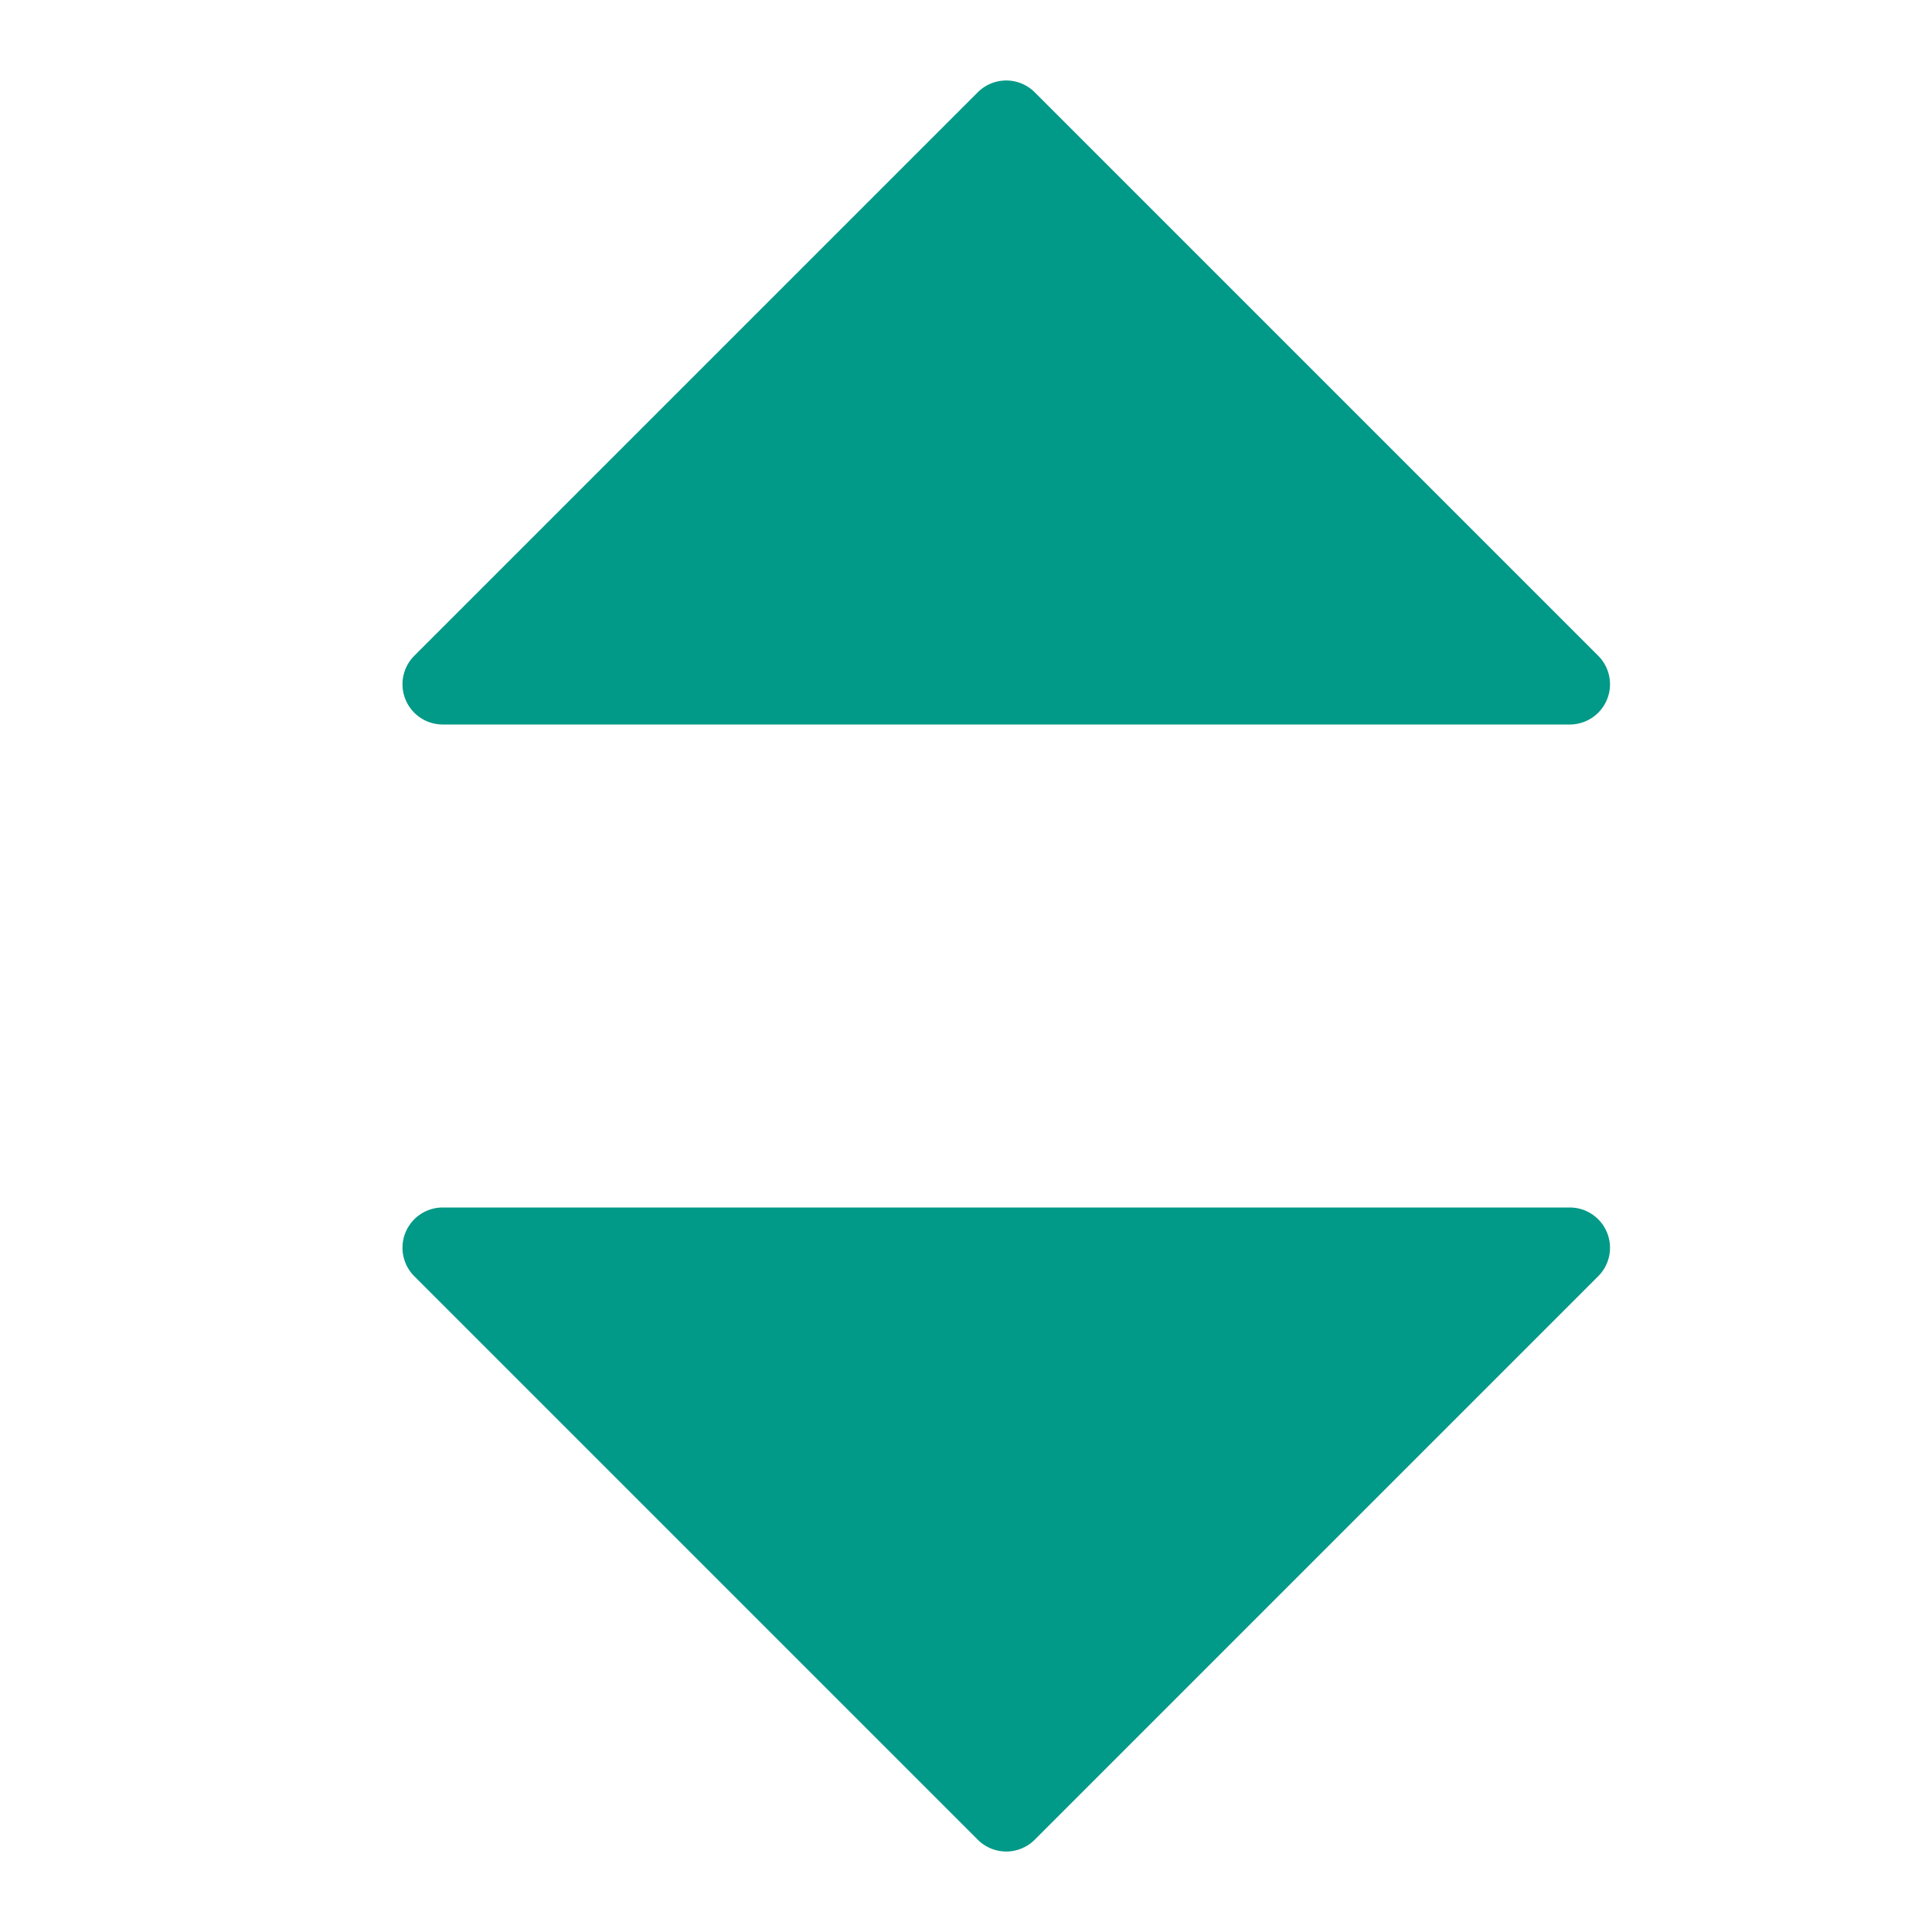 <!--
  - Copyright 2024 XIN LIN HOU<hxl49508@gmail.com>
  - expandall.svg is part of Cool Request
  -
  - License: GPL-3.0+
  -
  - Cool Request is free software: you can redistribute it and/or modify
  - it under the terms of the GNU General Public License as published by
  - the Free Software Foundation, either version 3 of the License, or
  - (at your option) any later version.
  -
  - Cool Request is distributed in the hope that it will be useful,
  - but WITHOUT ANY WARRANTY; without even the implied warranty of
  - MERCHANTABILITY or FITNESS FOR A PARTICULAR PURPOSE.  See the
  - GNU General Public License for more details.
  -
  - You should have received a copy of the GNU General Public License
  - along with Cool Request.  If not, see <http://www.gnu.org/licenses/>.
  -->

<svg t="1706151855149" class="icon" viewBox="0 0 1024 1024" version="1.1" xmlns="http://www.w3.org/2000/svg" p-id="6135" width="16" height="16"><path d="M851.707 653.167a21.333 21.333 0 0 1-4.62 23.253l-298.667 298.667a21.333 21.333 0 0 1-30.173 0l-298.667-298.667A21.333 21.333 0 0 1 234.667 640h597.333a21.333 21.333 0 0 1 19.707 13.167zM234.667 384h597.333a21.333 21.333 0 0 0 15.087-36.42l-298.667-298.667a21.333 21.333 0 0 0-30.173 0l-298.667 298.667A21.333 21.333 0 0 0 234.667 384z" fill="#019987" p-id="6136"></path></svg>